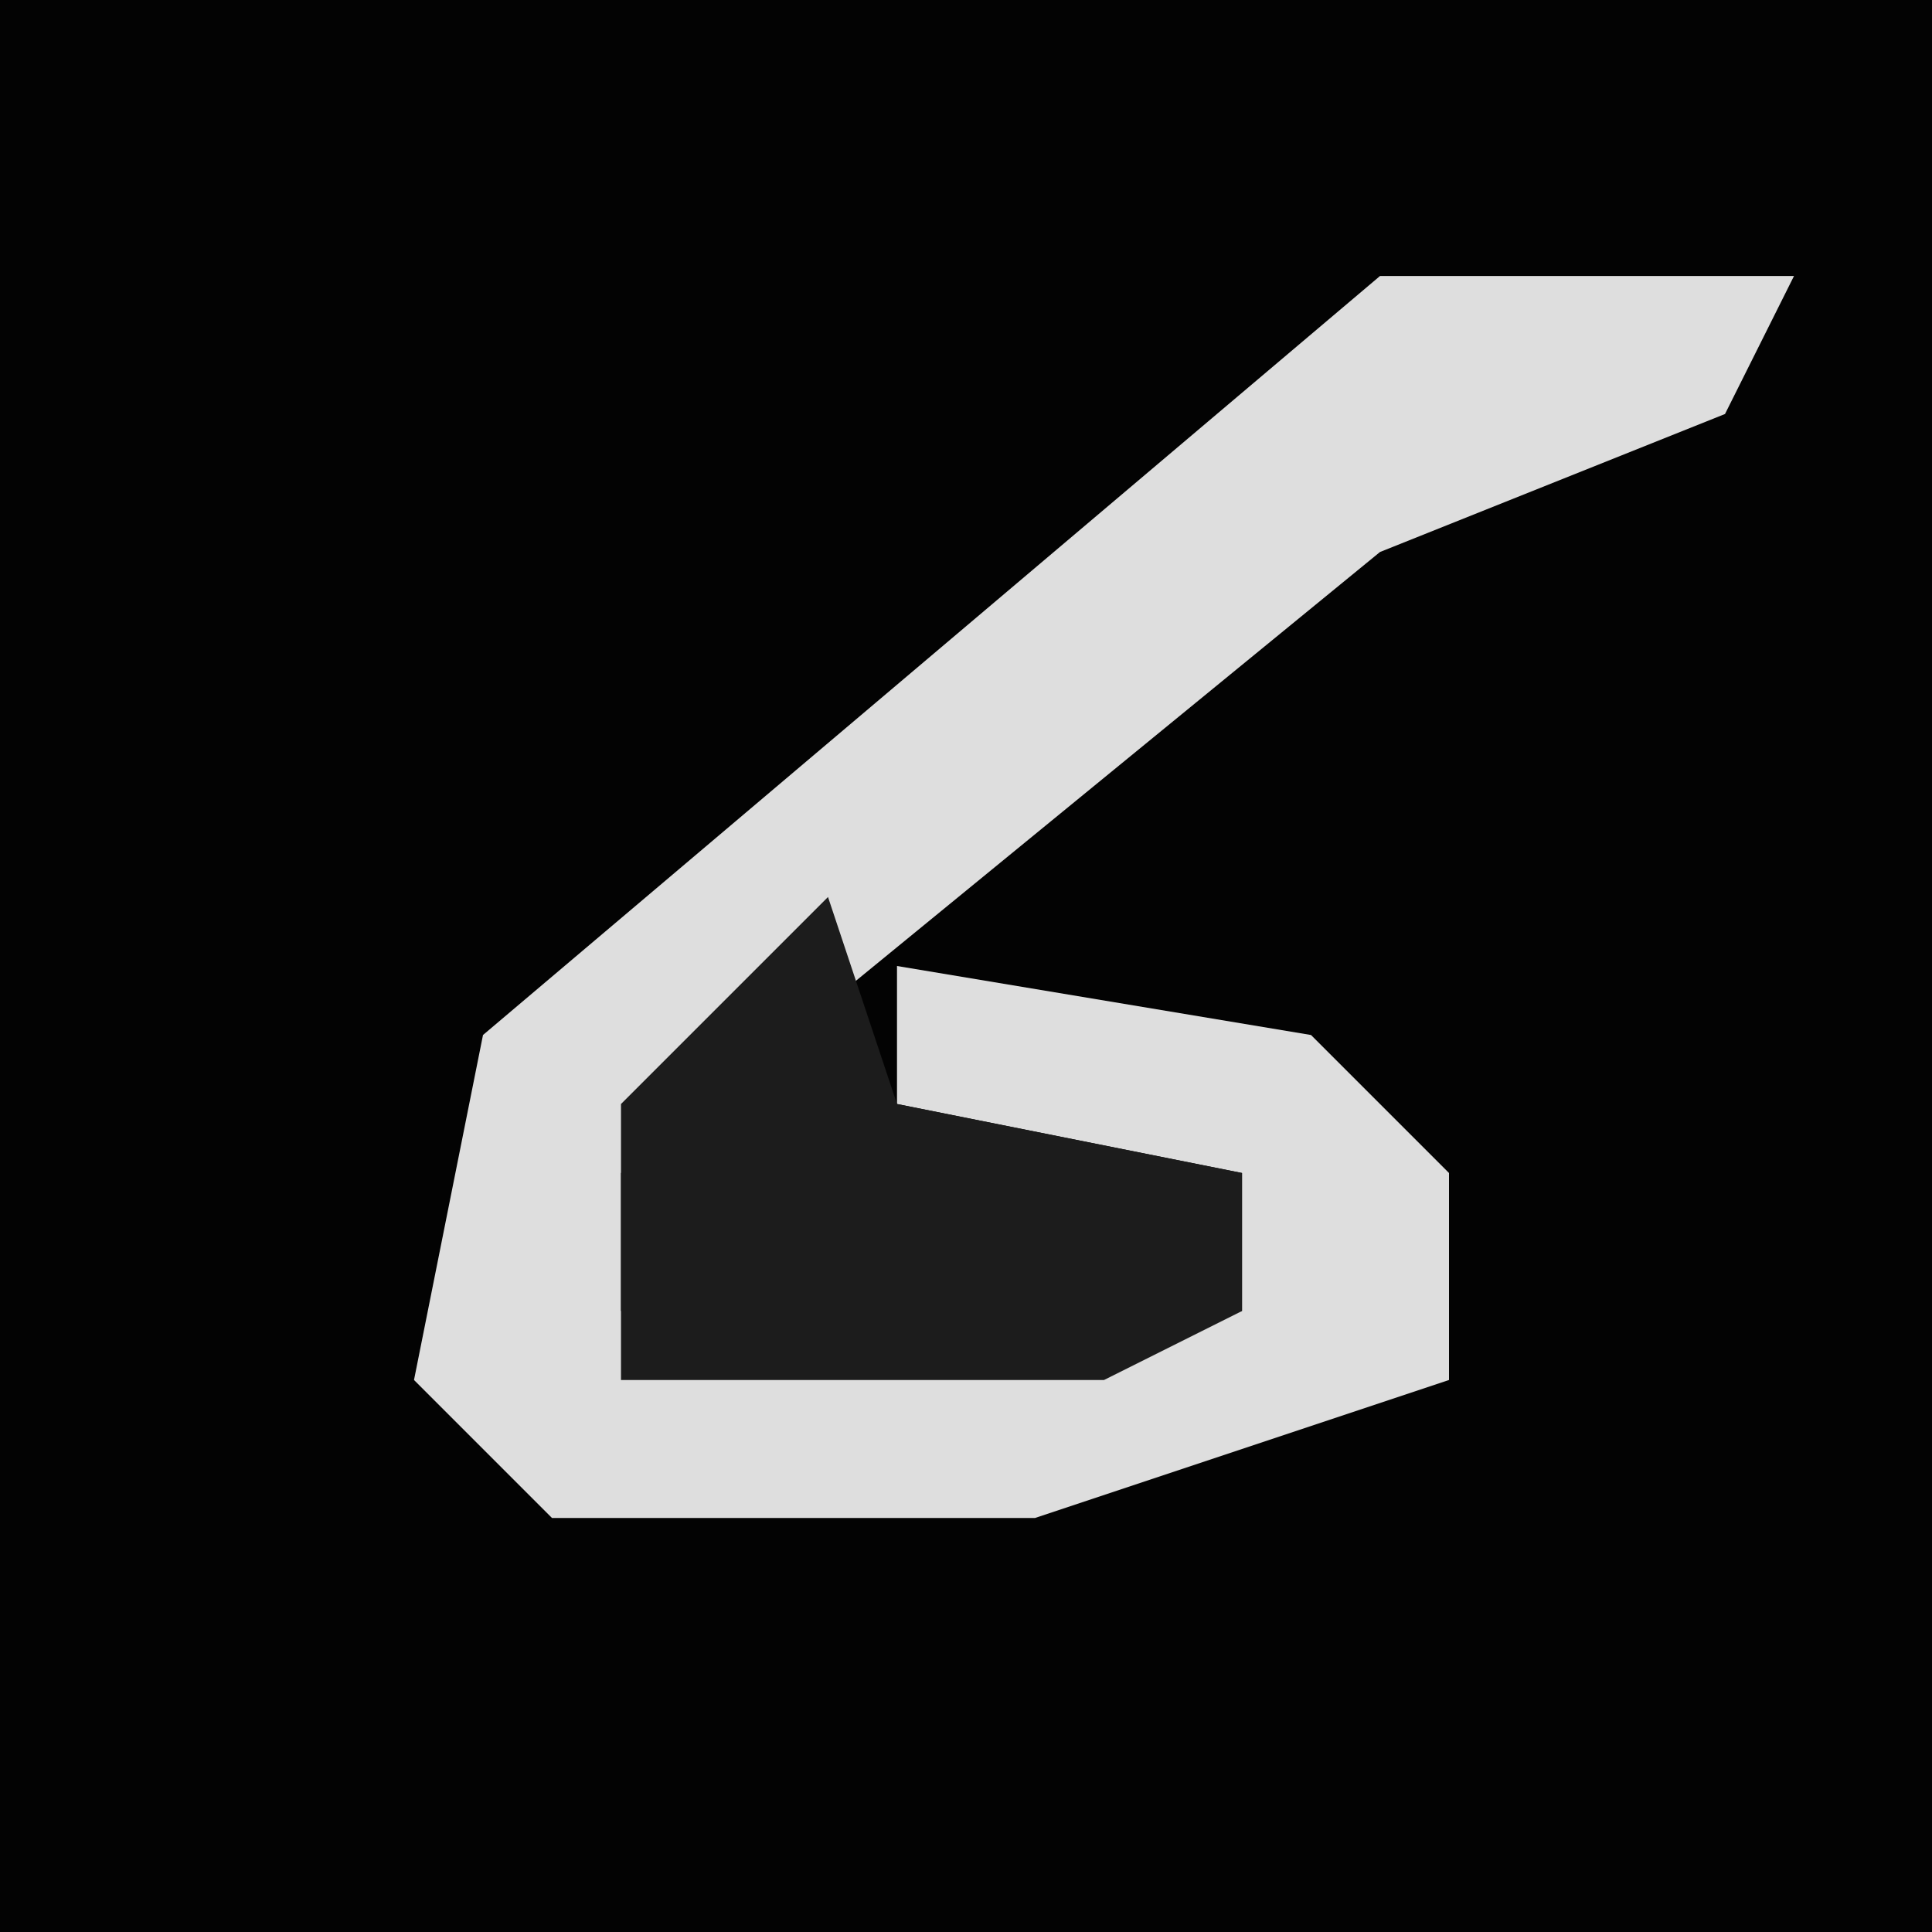 <?xml version="1.0" encoding="UTF-8"?>
<svg version="1.1" xmlns="http://www.w3.org/2000/svg" width="28" height="28">
<path d="M0,0 L28,0 L28,28 L0,28 Z " fill="#030303" transform="translate(0,0)"/>
<path d="M0,0 L6,0 L5,2 L0,4 L-11,13 L-11,15 L-2,15 L-2,13 L-7,12 L-7,10 L-1,11 L1,13 L1,16 L-5,18 L-12,18 L-14,16 L-13,11 Z " fill="#DEDEDE" transform="translate(20,4)"/>
<path d="M0,0 L1,3 L6,4 L6,6 L4,7 L-3,7 L-3,3 Z " fill="#1C1C1C" transform="translate(12,13)"/>
</svg>
